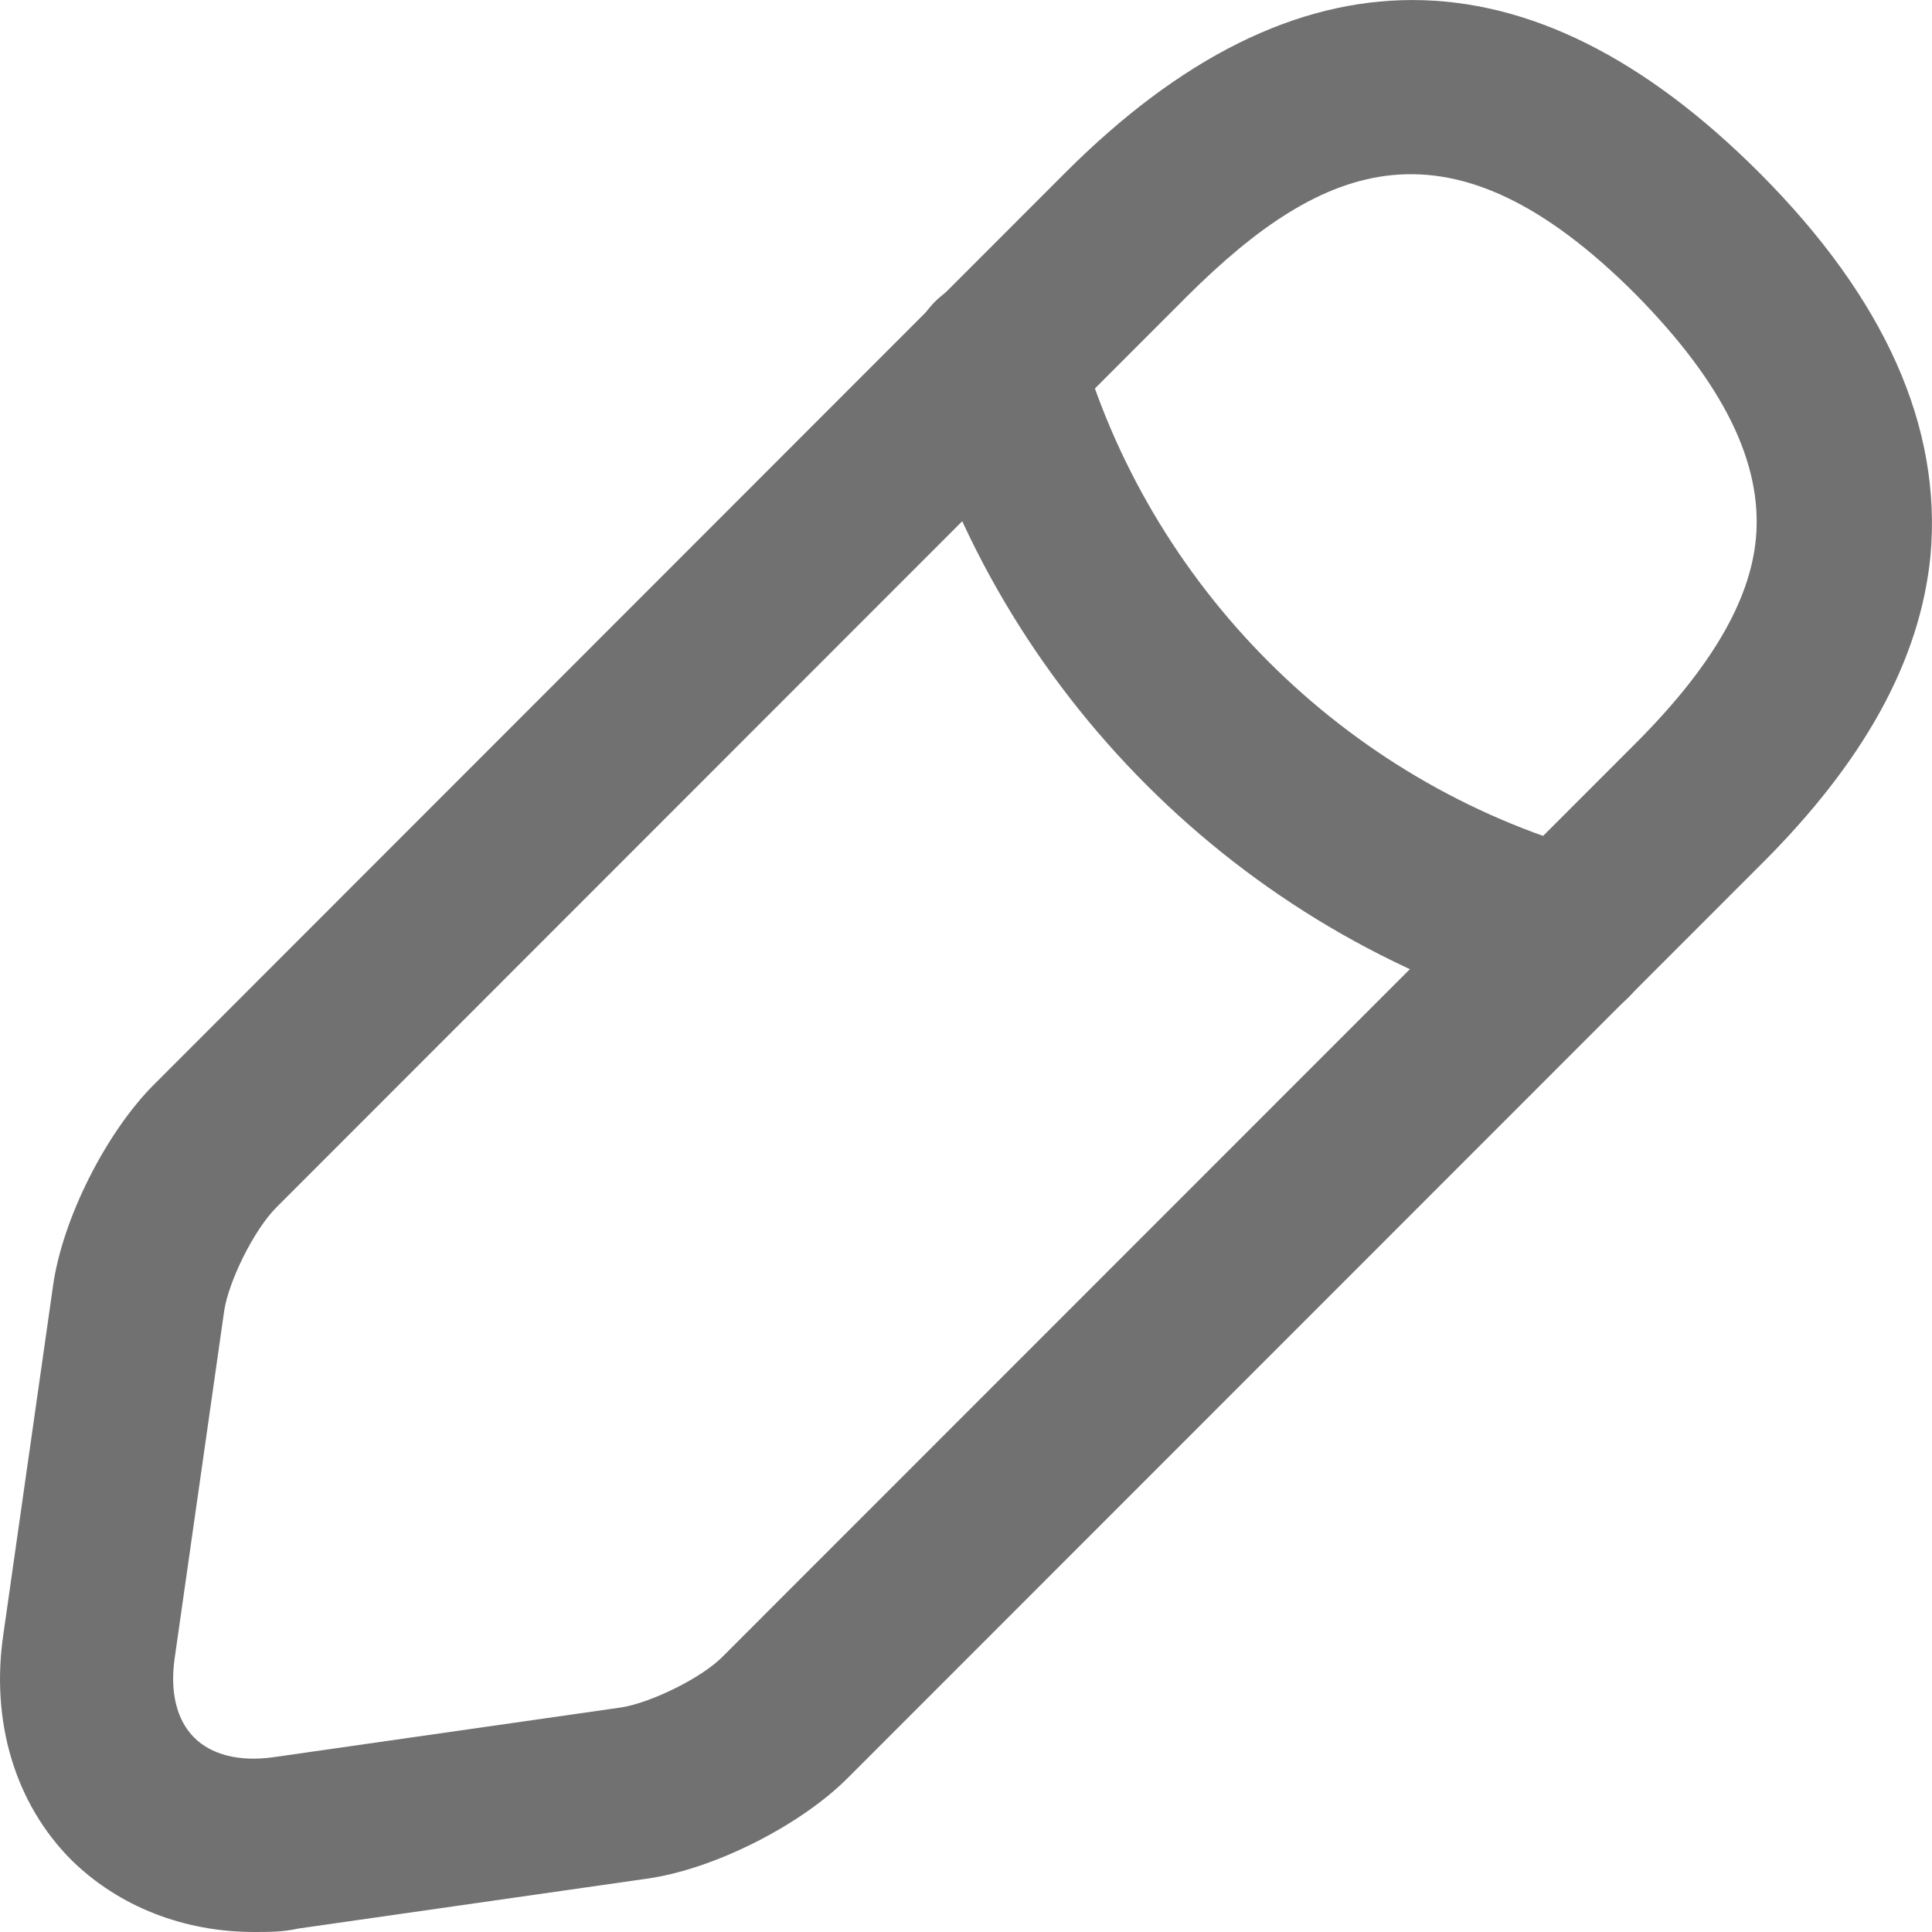 <svg width="14" height="14" viewBox="0 0 14 14" fill="none" xmlns="http://www.w3.org/2000/svg">
<path d="M1.843 14C1.332 14 0.862 13.816 0.519 13.48C0.108 13.069 -0.068 12.474 0.024 11.845L0.384 9.32C0.451 8.834 0.77 8.205 1.114 7.861L7.719 1.252C9.387 -0.417 11.081 -0.417 12.749 1.252C13.662 2.166 14.073 3.097 13.989 4.028C13.914 4.783 13.511 5.521 12.749 6.276L6.143 12.884C5.8 13.228 5.171 13.547 4.685 13.614L2.162 13.975C2.053 14 1.944 14 1.843 14ZM8.608 2.141L2.002 8.75C1.843 8.909 1.659 9.278 1.625 9.496L1.265 12.021C1.231 12.264 1.281 12.465 1.407 12.591C1.533 12.717 1.734 12.767 1.977 12.734L4.5 12.373C4.718 12.339 5.095 12.155 5.246 11.995L11.852 5.387C12.397 4.841 12.682 4.355 12.724 3.902C12.774 3.357 12.489 2.778 11.852 2.132C10.511 0.79 9.588 1.168 8.608 2.141Z" fill="#717171"/>
<path d="M11.357 7.408C11.299 7.408 11.24 7.399 11.19 7.383C8.985 6.762 7.233 5.009 6.613 2.803C6.52 2.468 6.713 2.124 7.049 2.023C7.384 1.931 7.728 2.124 7.82 2.459C8.323 4.246 9.739 5.663 11.525 6.167C11.86 6.259 12.053 6.611 11.961 6.947C11.885 7.232 11.634 7.408 11.357 7.408Z" fill="#717171"/>
</svg>
